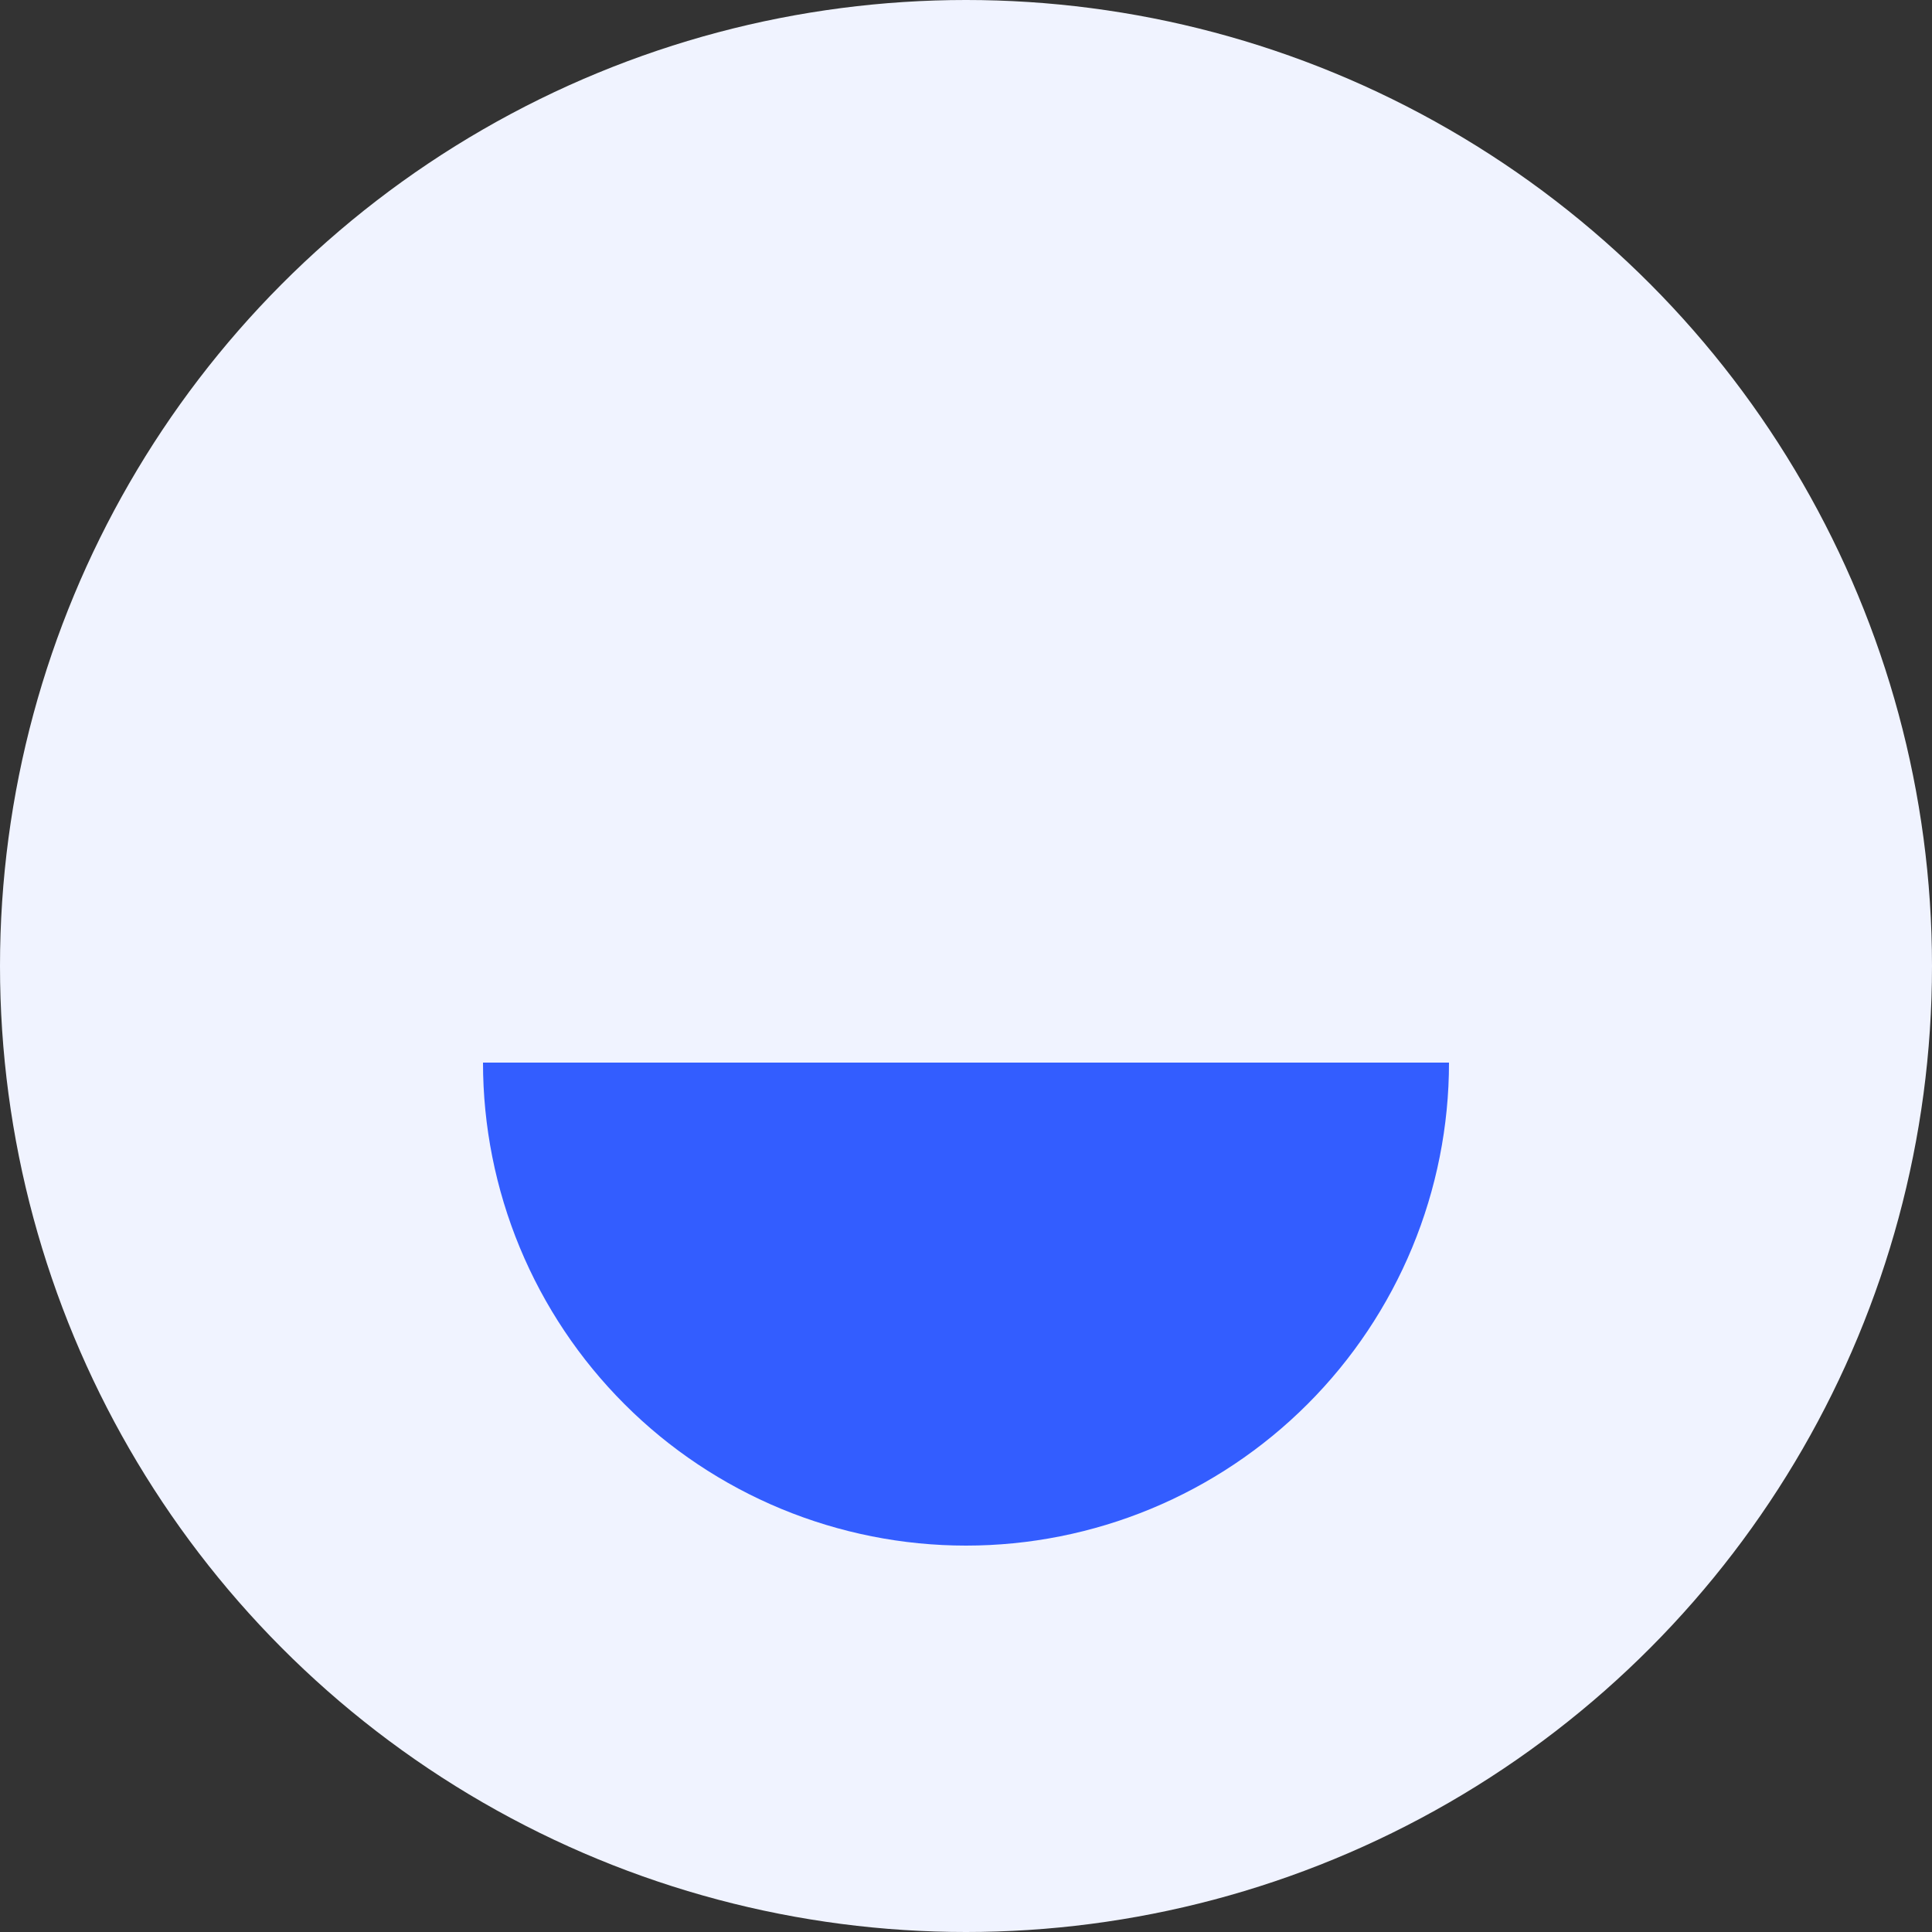 <svg width="40" height="40" viewBox="0 0 40 40" fill="none" xmlns="http://www.w3.org/2000/svg">
<rect x="0" y="0" width="40" height="40" fill="#333333" stroke="none"/>
<circle cx="20" cy="20" r="20" fill="#F0F3FF"/>
<path d="M30 22C30 23.313 29.741 24.614 29.239 25.827C28.736 27.04 28 28.142 27.071 29.071C26.142 30 25.04 30.736 23.827 31.239C22.614 31.741 21.313 32 20 32C18.687 32 17.386 31.741 16.173 31.239C14.96 30.736 13.857 30 12.929 29.071C12 28.142 11.264 27.04 10.761 25.827C10.259 24.614 10 23.313 10 22L20 22H30Z" fill="#335DFF"/>
</svg>
